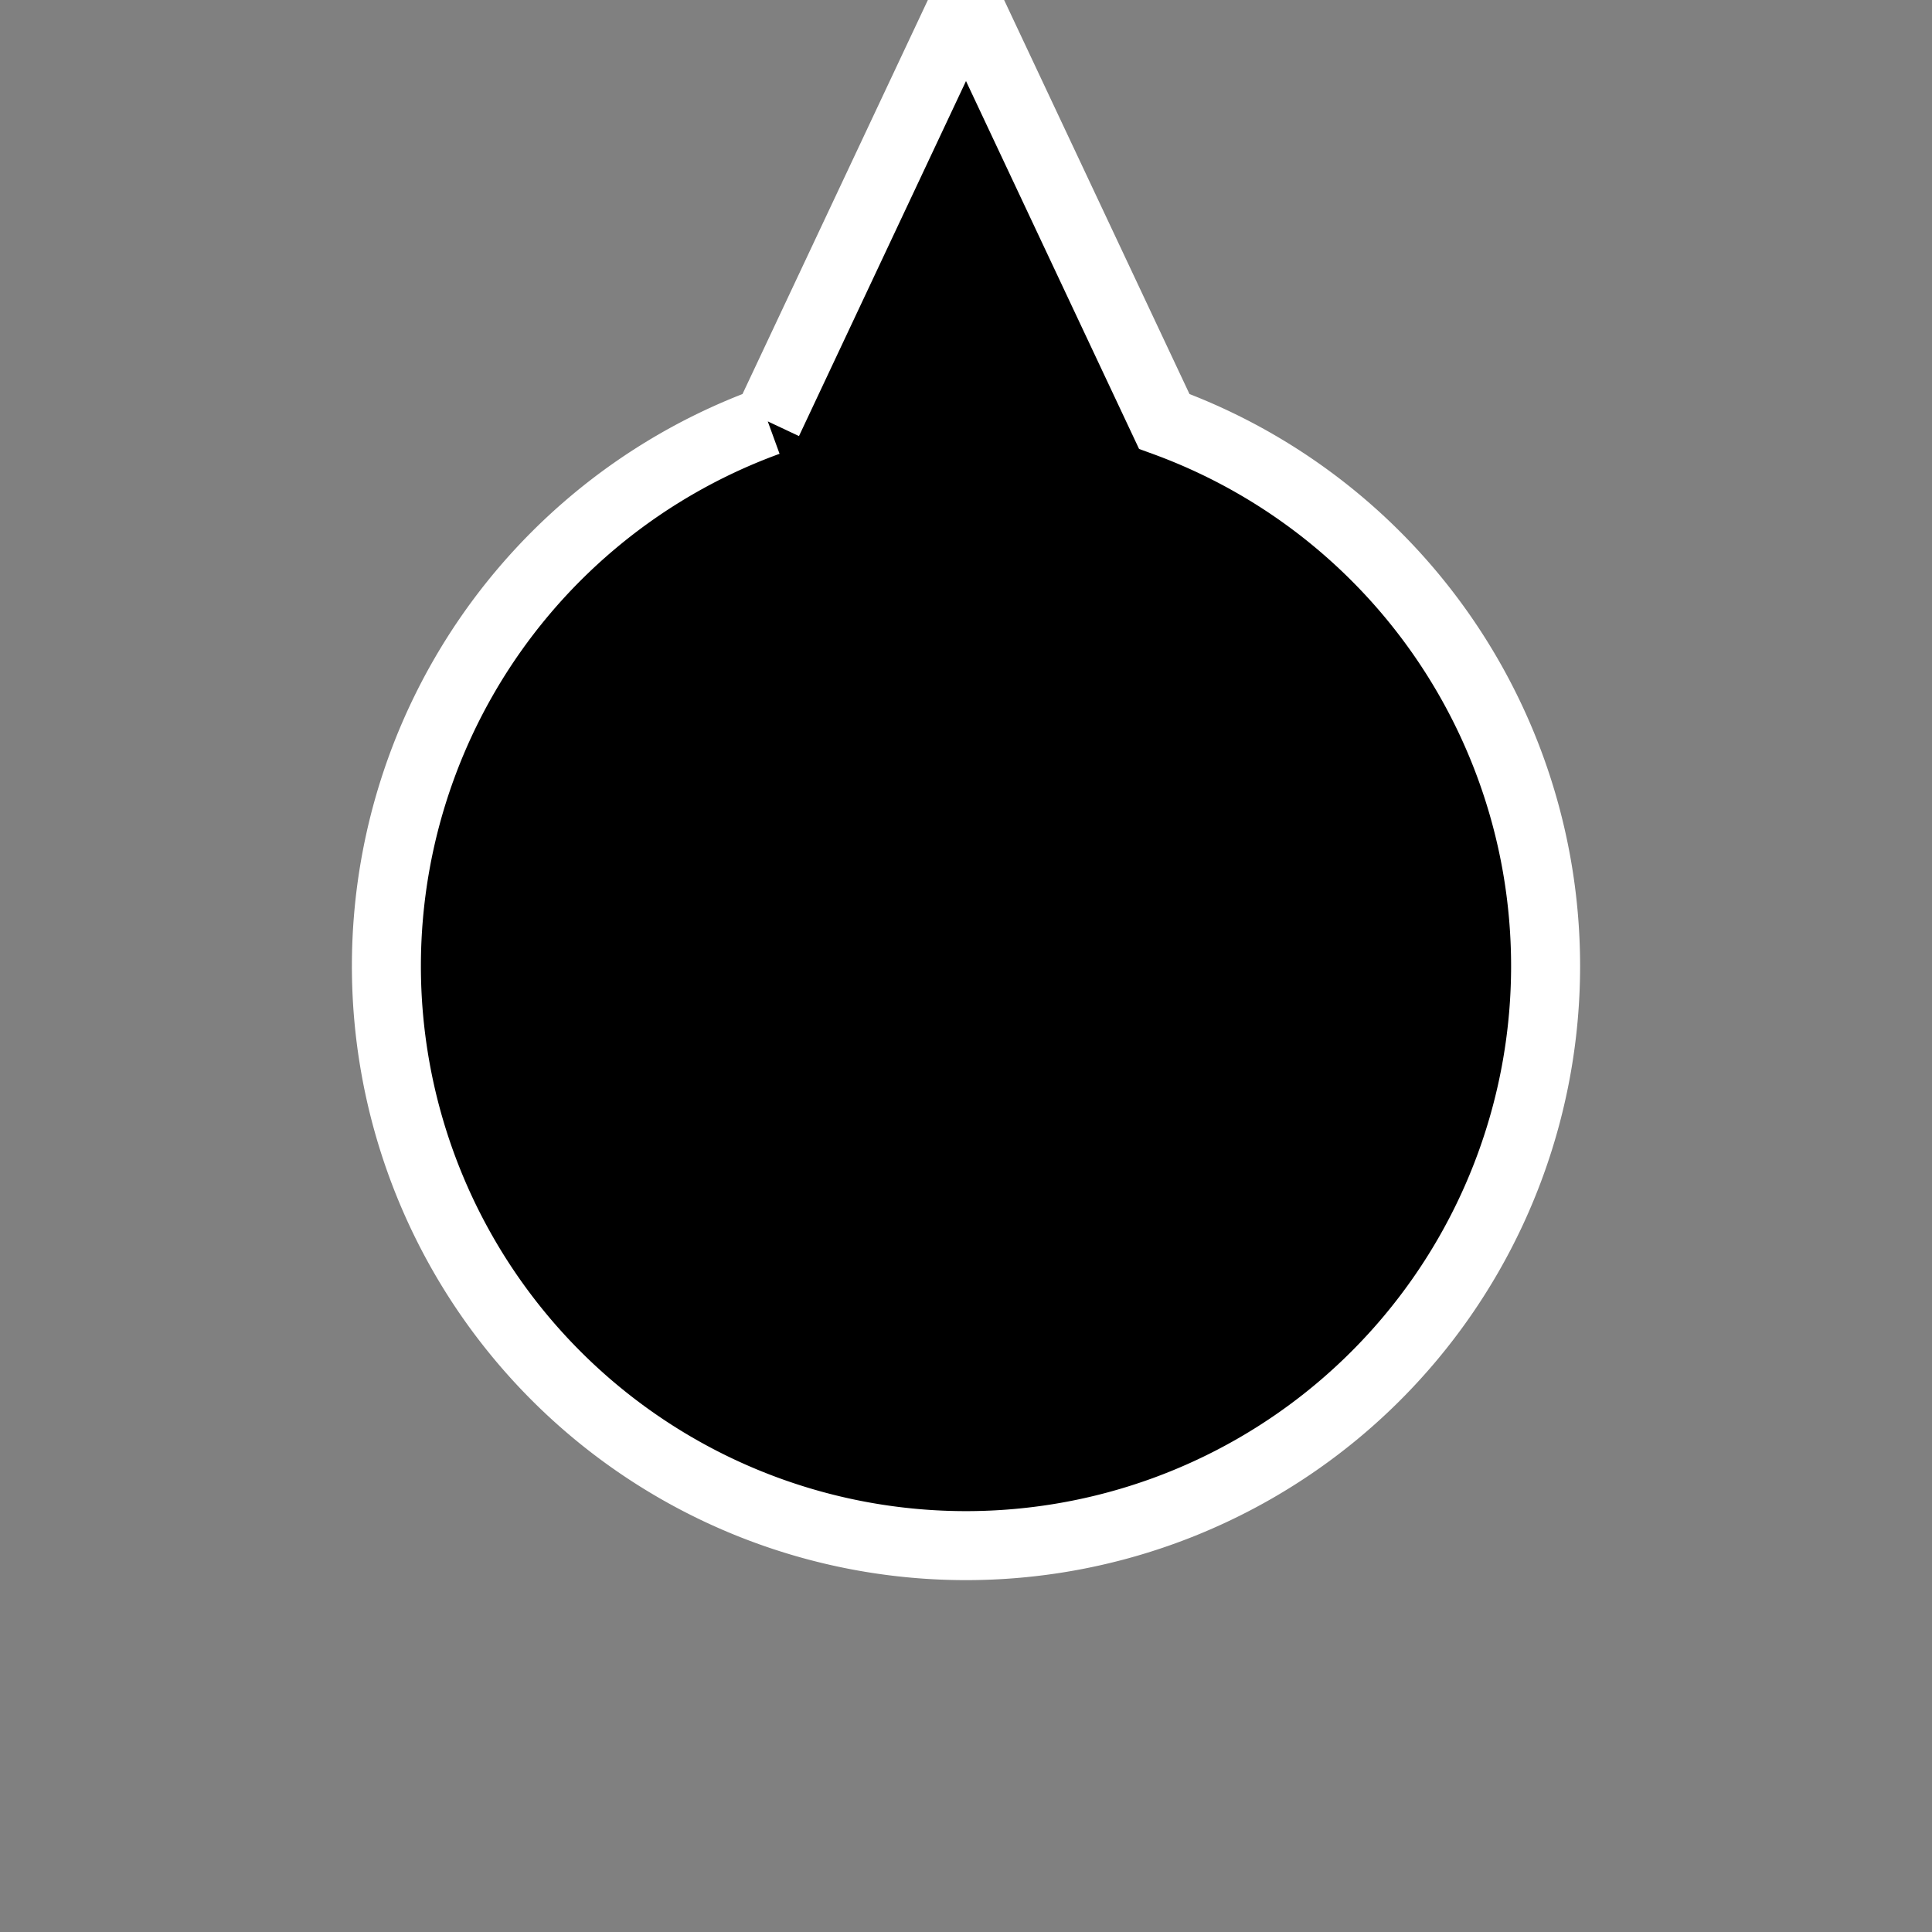 <?xml version="1.0" encoding="UTF-8"?>
<svg xmlns="http://www.w3.org/2000/svg" xmlns:xlink="http://www.w3.org/1999/xlink" width="28px" height="28px" viewBox="0 0 28 28" version="1.1">
<rect x="0" y="0" width="28" height="28" fill="#808080" stroke="none"/>
<g id="surface1">
<path style="stroke:rgba(255, 255, 255, 1.0);stroke-width: 1px;paint-order: stroke;fill-rule:nonzero;fill:rgb(0%,0%,0%);fill-opacity:1;" d=" M 11.127 6.107 A 8.4 8.4 0 1 0 16.873 6.107 L 14 0 L 11.127 6.107" />
</g>
</svg>
